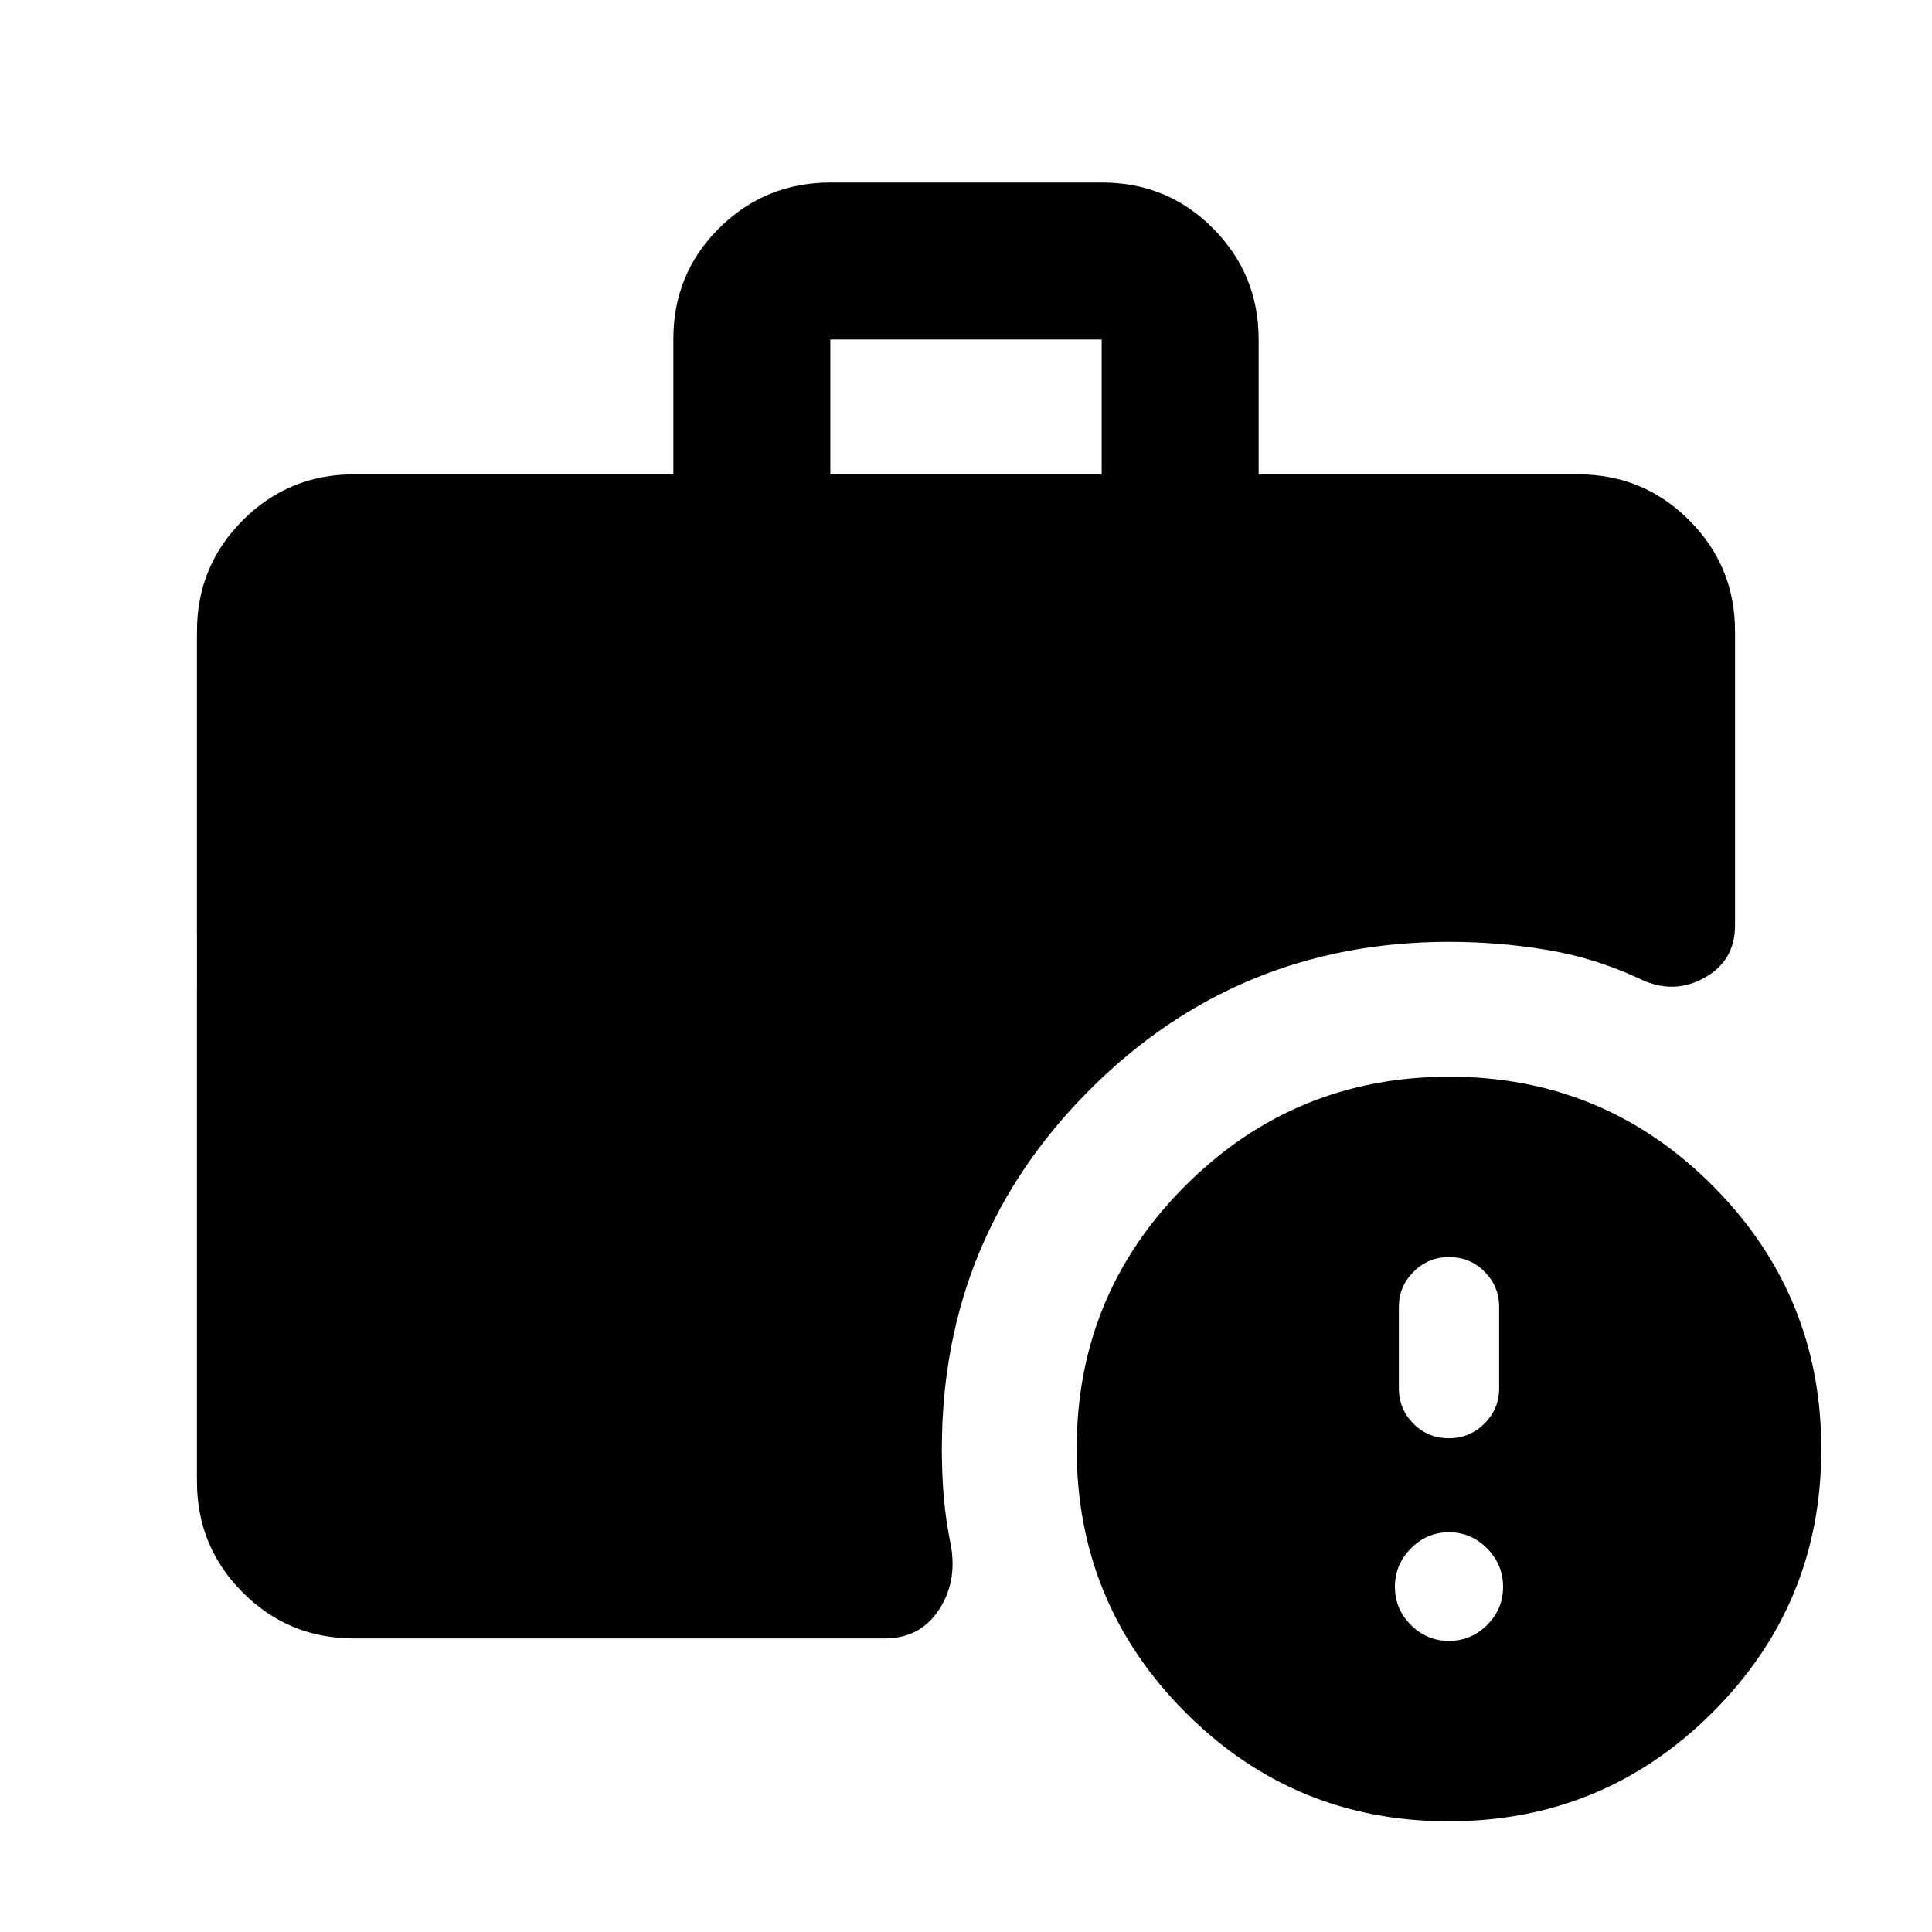 <svg xmlns="http://www.w3.org/2000/svg" height="20" viewBox="0 -960 960 960" width="20"><path d="M412.59-724.3h134.82v-67H412.59v67ZM719.84-55Q643-55 589-109.16t-54-131Q535-317 589.16-371t131-54Q797-425 851-370.84t54 131Q905-163 850.84-109t-131 54Zm-543.97-90.87q-32.42 0-55.21-22.79t-22.79-55.21V-646.3q0-32.42 22.79-55.21t55.21-22.79h158.72v-67.26q0-32.53 22.81-55.14 22.82-22.6 55.27-22.6h135.01q32.45 0 55.09 22.79t22.64 55.21v67h158.72q32.42 0 55.21 22.79t22.79 55.21v146.17q0 17.63-15.39 26.09-15.39 8.45-31.91.44-21.97-10.34-45.96-14.37Q744.88-492 720-492q-105.03 0-178.51 73.49Q468-345.03 468-240q0 12.84 1 24.28 1 11.44 3.5 23.68 3.22 18.37-6.17 32.27-9.38 13.9-26.66 13.9h-263.8ZM720-144.65q11.03 0 18.95-7.92t7.92-18.95q0-11.04-7.92-19.07-7.92-8.04-18.95-8.04t-18.95 8.04q-7.92 8.03-7.92 19.07 0 11.03 7.92 18.95t18.95 7.92Zm0-100.7q10.32 0 17.62-7.3 7.29-7.29 7.29-17.38v-40.64q0-10.08-7.18-17.38-7.17-7.3-17.73-7.3-10.32 0-17.62 7.3-7.29 7.3-7.29 17.38v40.64q0 10.09 7.18 17.38 7.17 7.3 17.73 7.3Z"/></svg>